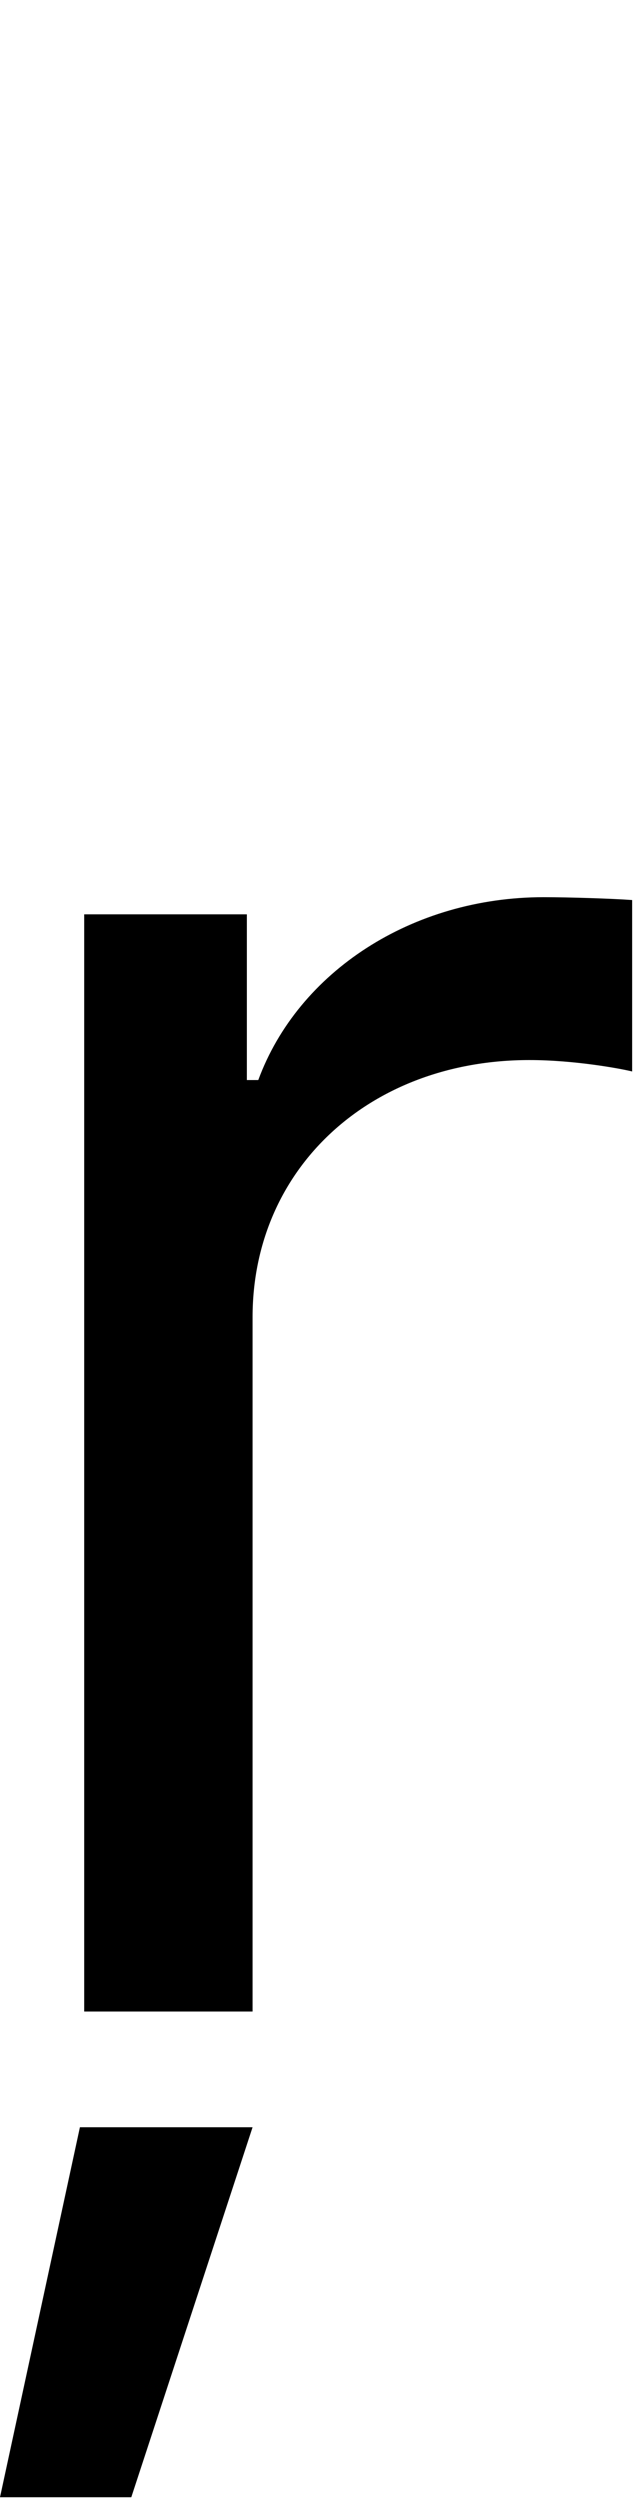 <svg id="svg-rcommaaccent" xmlns="http://www.w3.org/2000/svg" width="89" height="350"><path d="M216 0H452V-972C452 -1180 616 -1332 840 -1332C903 -1332 968 -1320 984 -1316V-1556C957 -1558 895 -1560 860 -1560C676 -1560 516 -1456 460 -1304H444V-1536H216ZM98 680H282L452 162H210Z" transform="translate(-9.8 281.6) scale(0.1)"/></svg>

